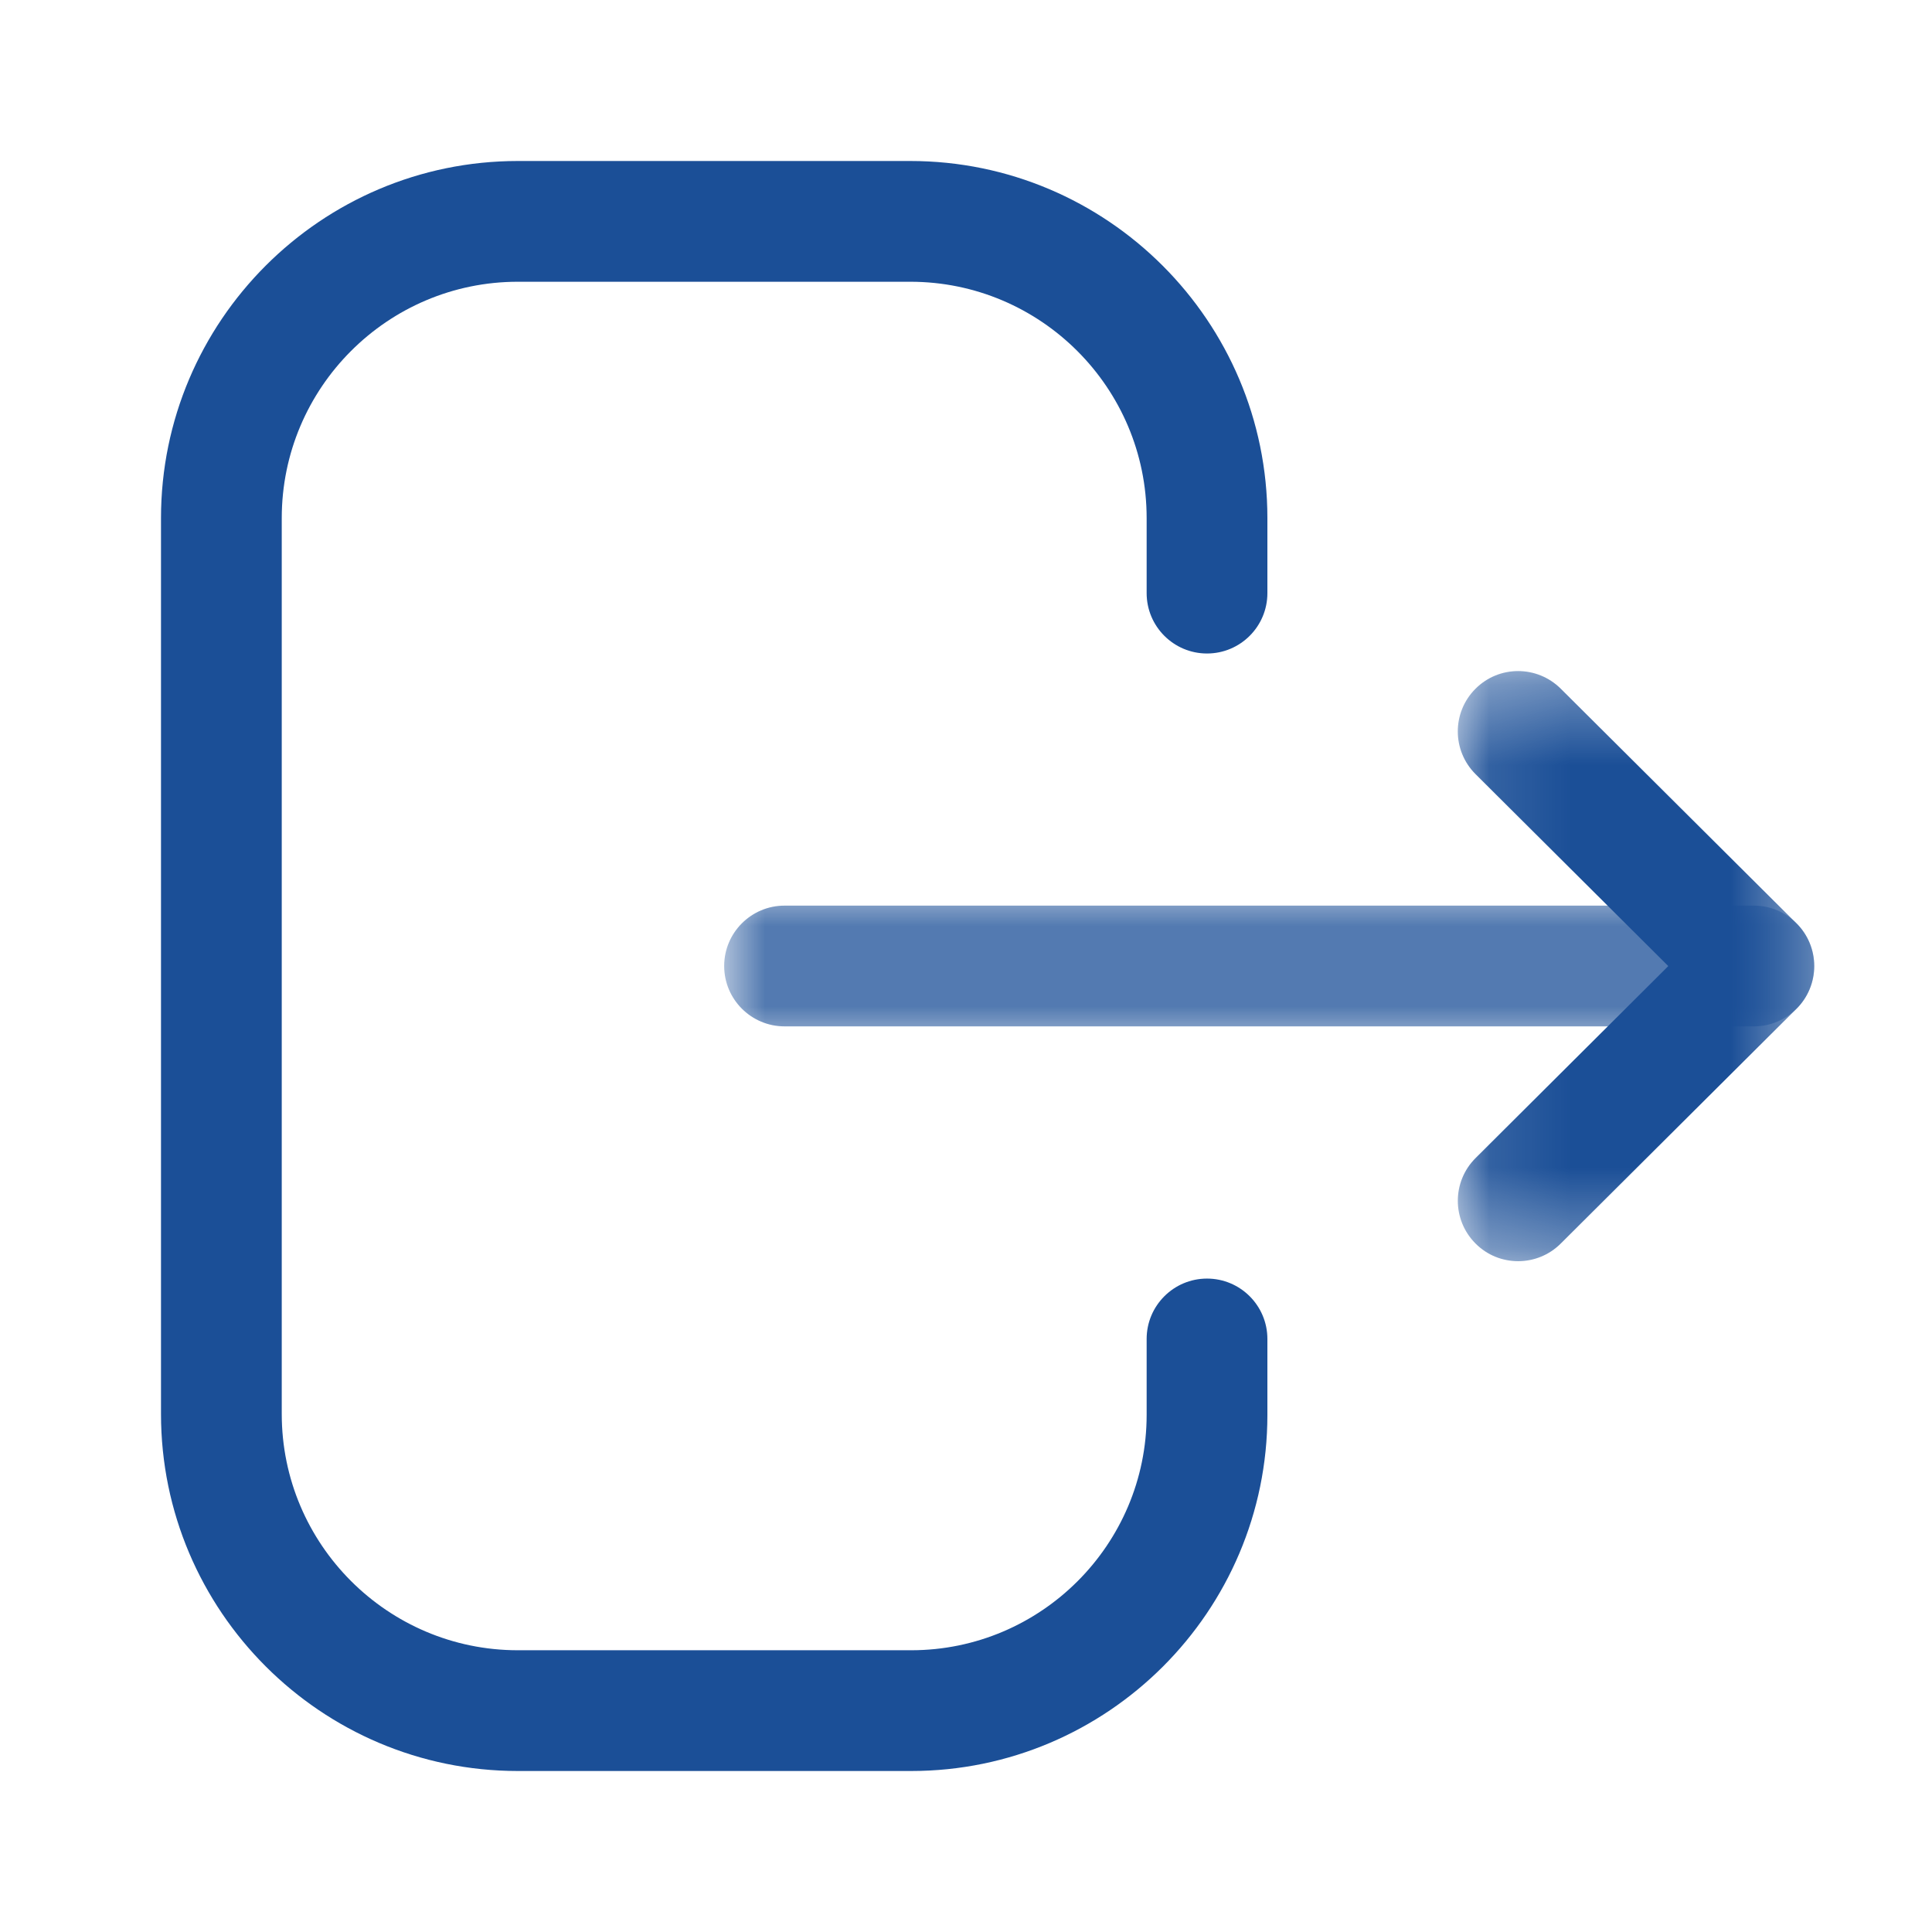 <svg
  width="24"
  height="24"
  viewBox="0 0 24 24"
  fill="none"
  xmlns="http://www.w3.org/2000/svg"
  class="_icon-door_icon">
  <path
    class="_icon-door_icon__layer1"
    fill-rule="evenodd"
    clip-rule="evenodd"
    d="M11.319 22H6.433C3.989 22 2 20.011 2 17.565V6.436C2 3.99 3.989 2 6.433 2H11.308C13.754 2 15.744 3.99 15.744 6.436V7.368C15.744 7.782 15.408 8.118 14.994 8.118C14.58 8.118 14.244 7.782 14.244 7.368V6.436C14.244 4.816 12.927 3.5 11.308 3.5H6.433C4.816 3.5 3.5 4.816 3.5 6.436V17.565C3.5 19.184 4.816 20.5 6.433 20.5H11.319C12.931 20.5 14.244 19.188 14.244 17.576V16.633C14.244 16.219 14.58 15.883 14.994 15.883C15.408 15.883 15.744 16.219 15.744 16.633V17.576C15.744 20.016 13.758 22 11.319 22"
    fill="#1B4F97"/>
  <mask
    class="_icon-door_icon__mask1"
    id="mask0_963_5866"
    style="mask-type:alpha"
    maskUnits="userSpaceOnUse"
    x="8"
    y="11"
    width="15"
    height="2">
    <path
      class="_icon-door_icon__mask1__layer1"
      fill-rule="evenodd"
      clip-rule="evenodd"
      d="M8.996 11.25H22.537V12.75H8.996V11.25Z"
      fill="white"/>
  </mask>
  <g
    class="_icon-door_icon__g1"
    mask="url(#mask0_963_5866)">
    <path
      class="_icon-door_icon__g1__layer1"
      fill-rule="evenodd"
      clip-rule="evenodd"
      d="M21.787 12.75H9.746C9.332 12.75 8.996 12.414 8.996 12C8.996 11.586 9.332 11.25 9.746 11.25H21.787C22.201 11.25 22.537 11.586 22.537 12C22.537 12.414 22.201 12.75 21.787 12.75"
      fill="#1B4F97"/>
  </g>
  <mask
    class="_icon-door_icon__maks2"
    id="mask1_963_5866"
    style="mask-type:alpha"
    maskUnits="userSpaceOnUse"
    x="18"
    y="8"
    width="5"
    height="8">
    <path
      class="_icon-door_icon__maks2__layer1"
      fill-rule="evenodd"
      clip-rule="evenodd"
      d="M18.109 8.336H22.537V15.667H18.109V8.336Z"
      fill="white"/>
  </mask>
  <g 
    class="_icon-door_icon__g2"
    mask="url(#mask1_963_5866)">
    <path
      class="_icon-door_icon__g2__layer1"
      fill-rule="evenodd"
      clip-rule="evenodd"
      d="M18.859 15.667C18.667 15.667 18.474 15.594 18.328 15.446C18.036 15.152 18.037 14.678 18.33 14.386L20.724 12.001L18.33 9.617C18.037 9.325 18.035 8.851 18.328 8.557C18.62 8.263 19.094 8.263 19.388 8.555L22.316 11.47C22.458 11.61 22.537 11.802 22.537 12.001C22.537 12.2 22.458 12.392 22.316 12.532L19.388 15.448C19.242 15.594 19.05 15.667 18.859 15.667"
      fill="#1B4F97"/>
  </g>
</svg>
